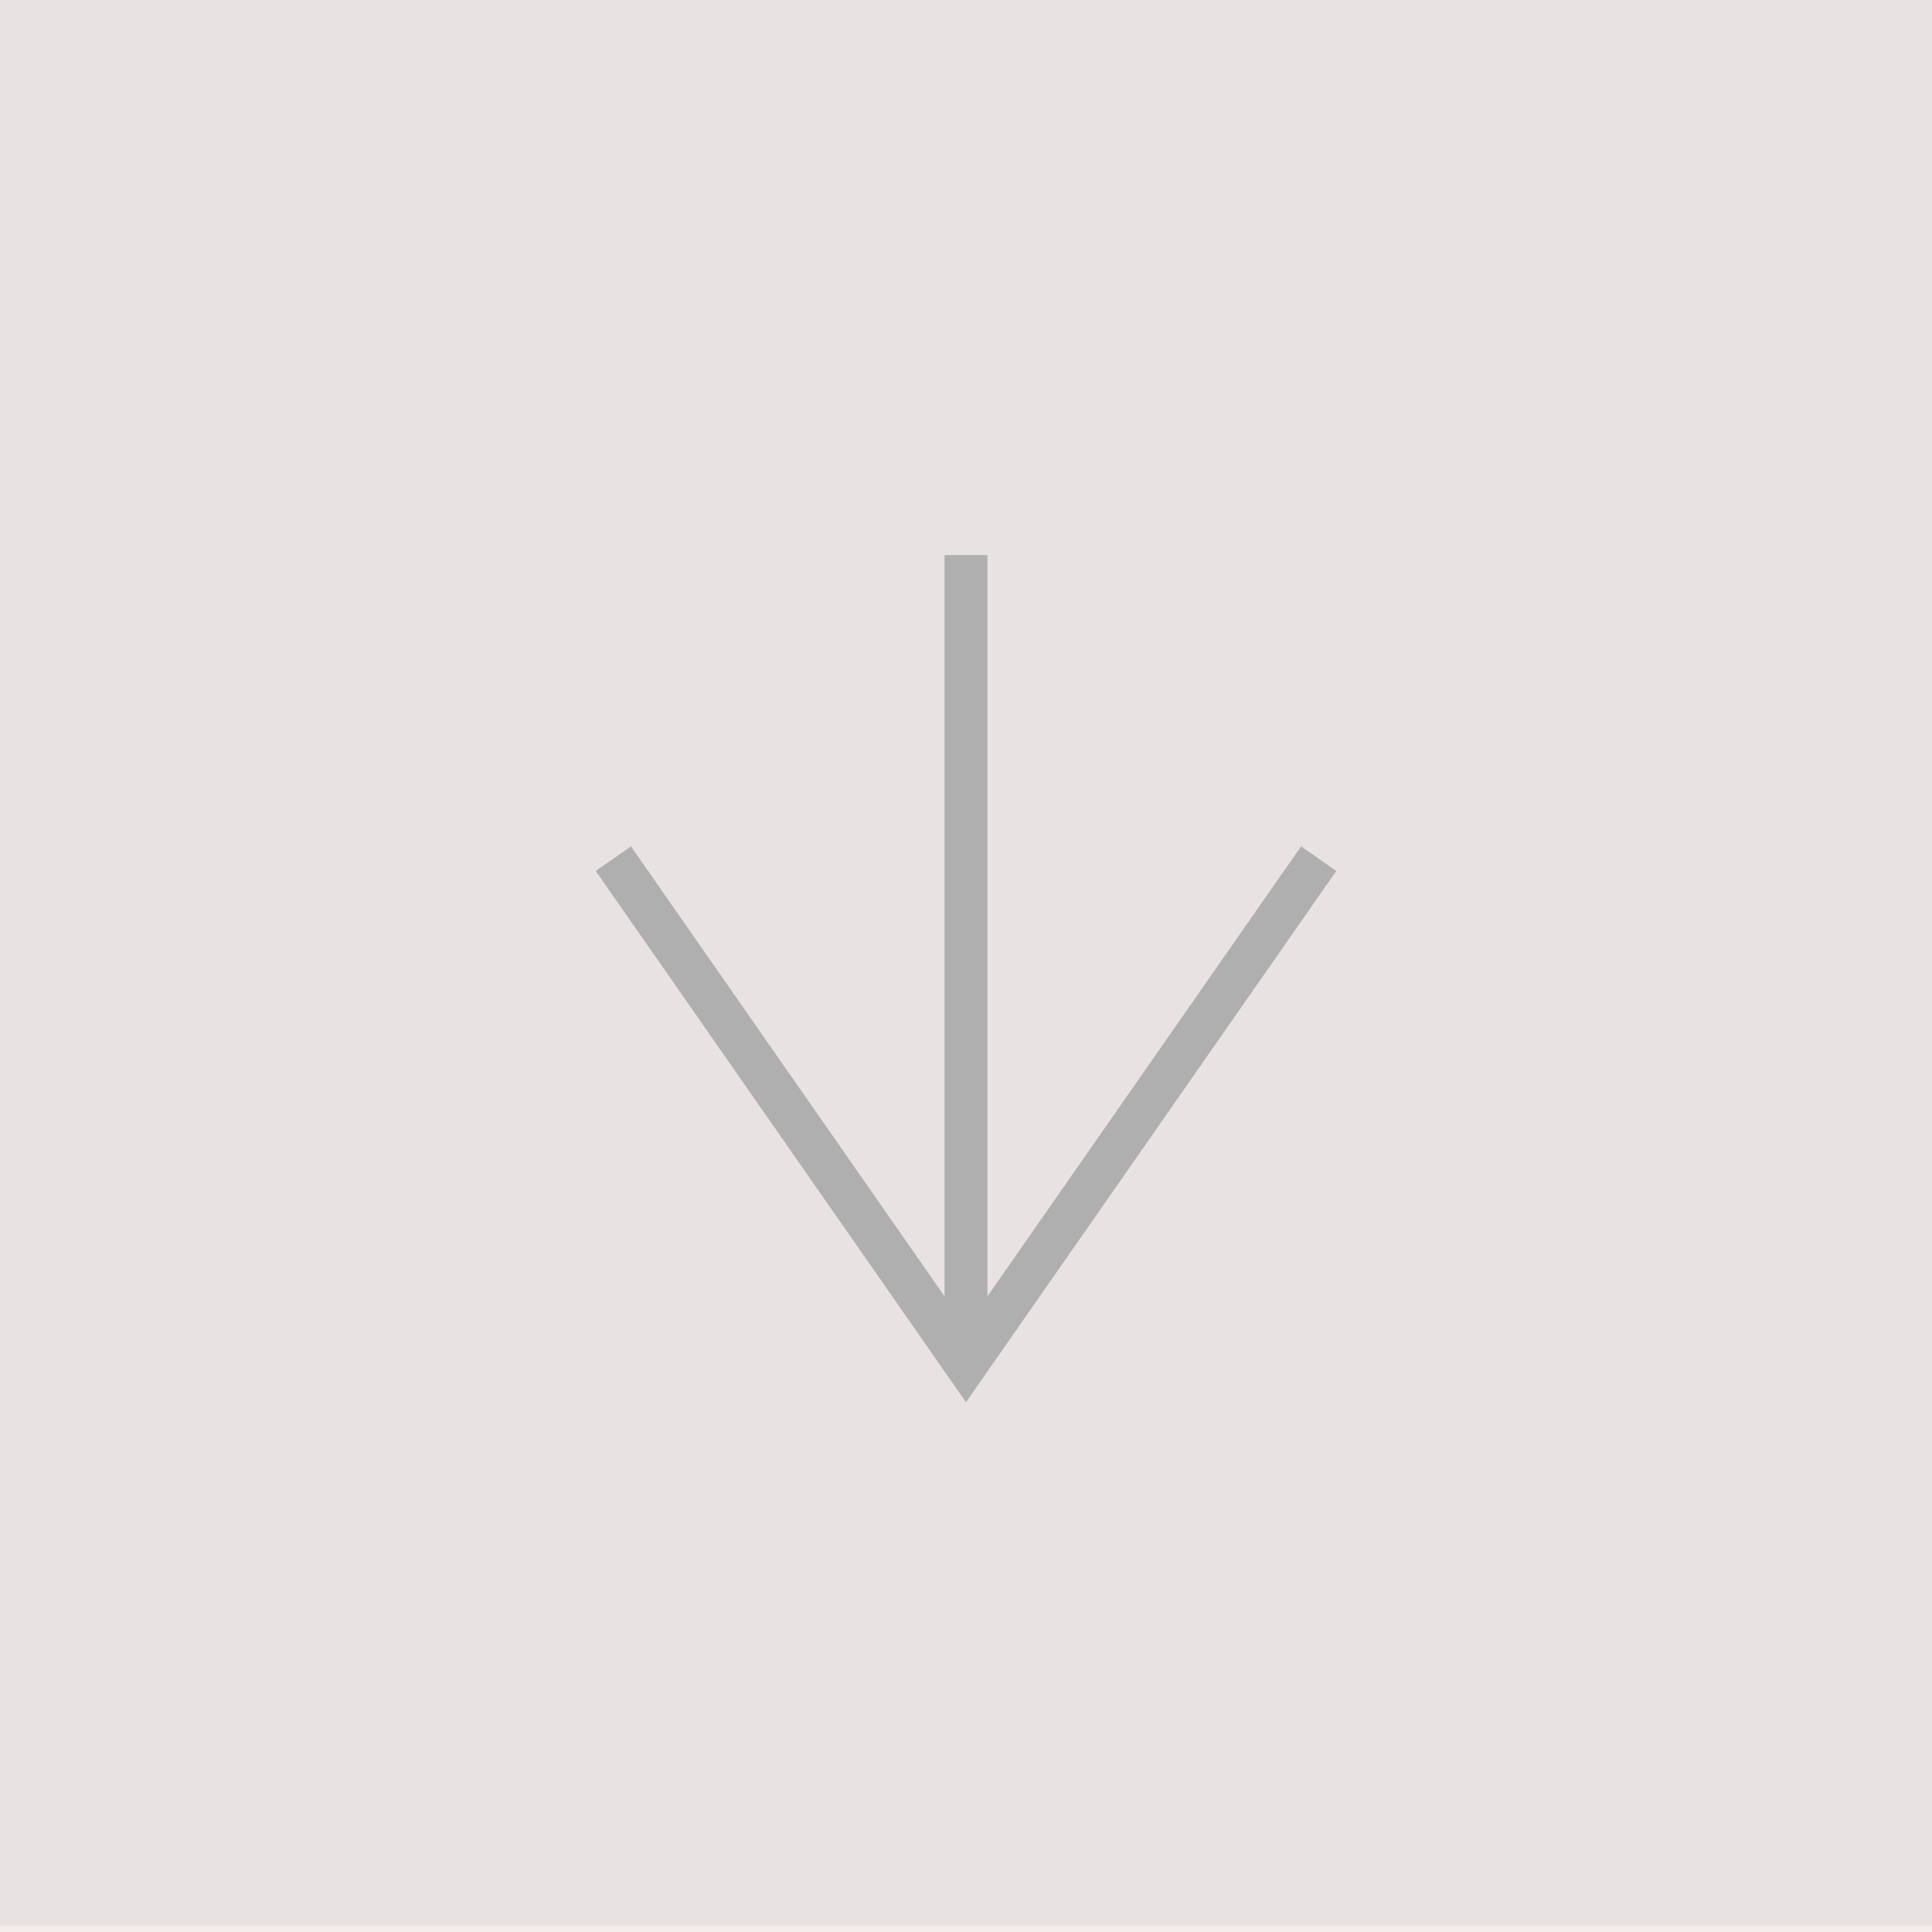 <?xml version="1.0" encoding="utf-8"?>
<!-- Generator: Adobe Illustrator 26.1.0, SVG Export Plug-In . SVG Version: 6.00 Build 0)  -->
<svg version="1.1" id="Livello_1" xmlns="http://www.w3.org/2000/svg" xmlns:xlink="http://www.w3.org/1999/xlink" x="0px" y="0px"
	 viewBox="0 0 63 63" style="enable-background:new 0 0 63 63;" xml:space="preserve">
<style type="text/css">
	.st0{fill:#F4EDEC;}
	.st1{fill:#F4EDEC;stroke:#A9A9A9;stroke-width:1.4;stroke-miterlimit:10;}
	.st2{fill:none;stroke:#A9A9A9;stroke-width:1.4;stroke-miterlimit:10;}
	.st3{opacity:0.24;fill:#C3C3C3;}
</style>
<rect y="0" class="st0" width="63" height="63"/>
<polyline class="st1" points="20,28 31.5,44.5 43,28 "/>
<line class="st2" x1="31.5" y1="18.1" x2="31.5" y2="44.5"/>
<rect x="0" y="-0.2" class="st3" width="63" height="63"/>
</svg>
